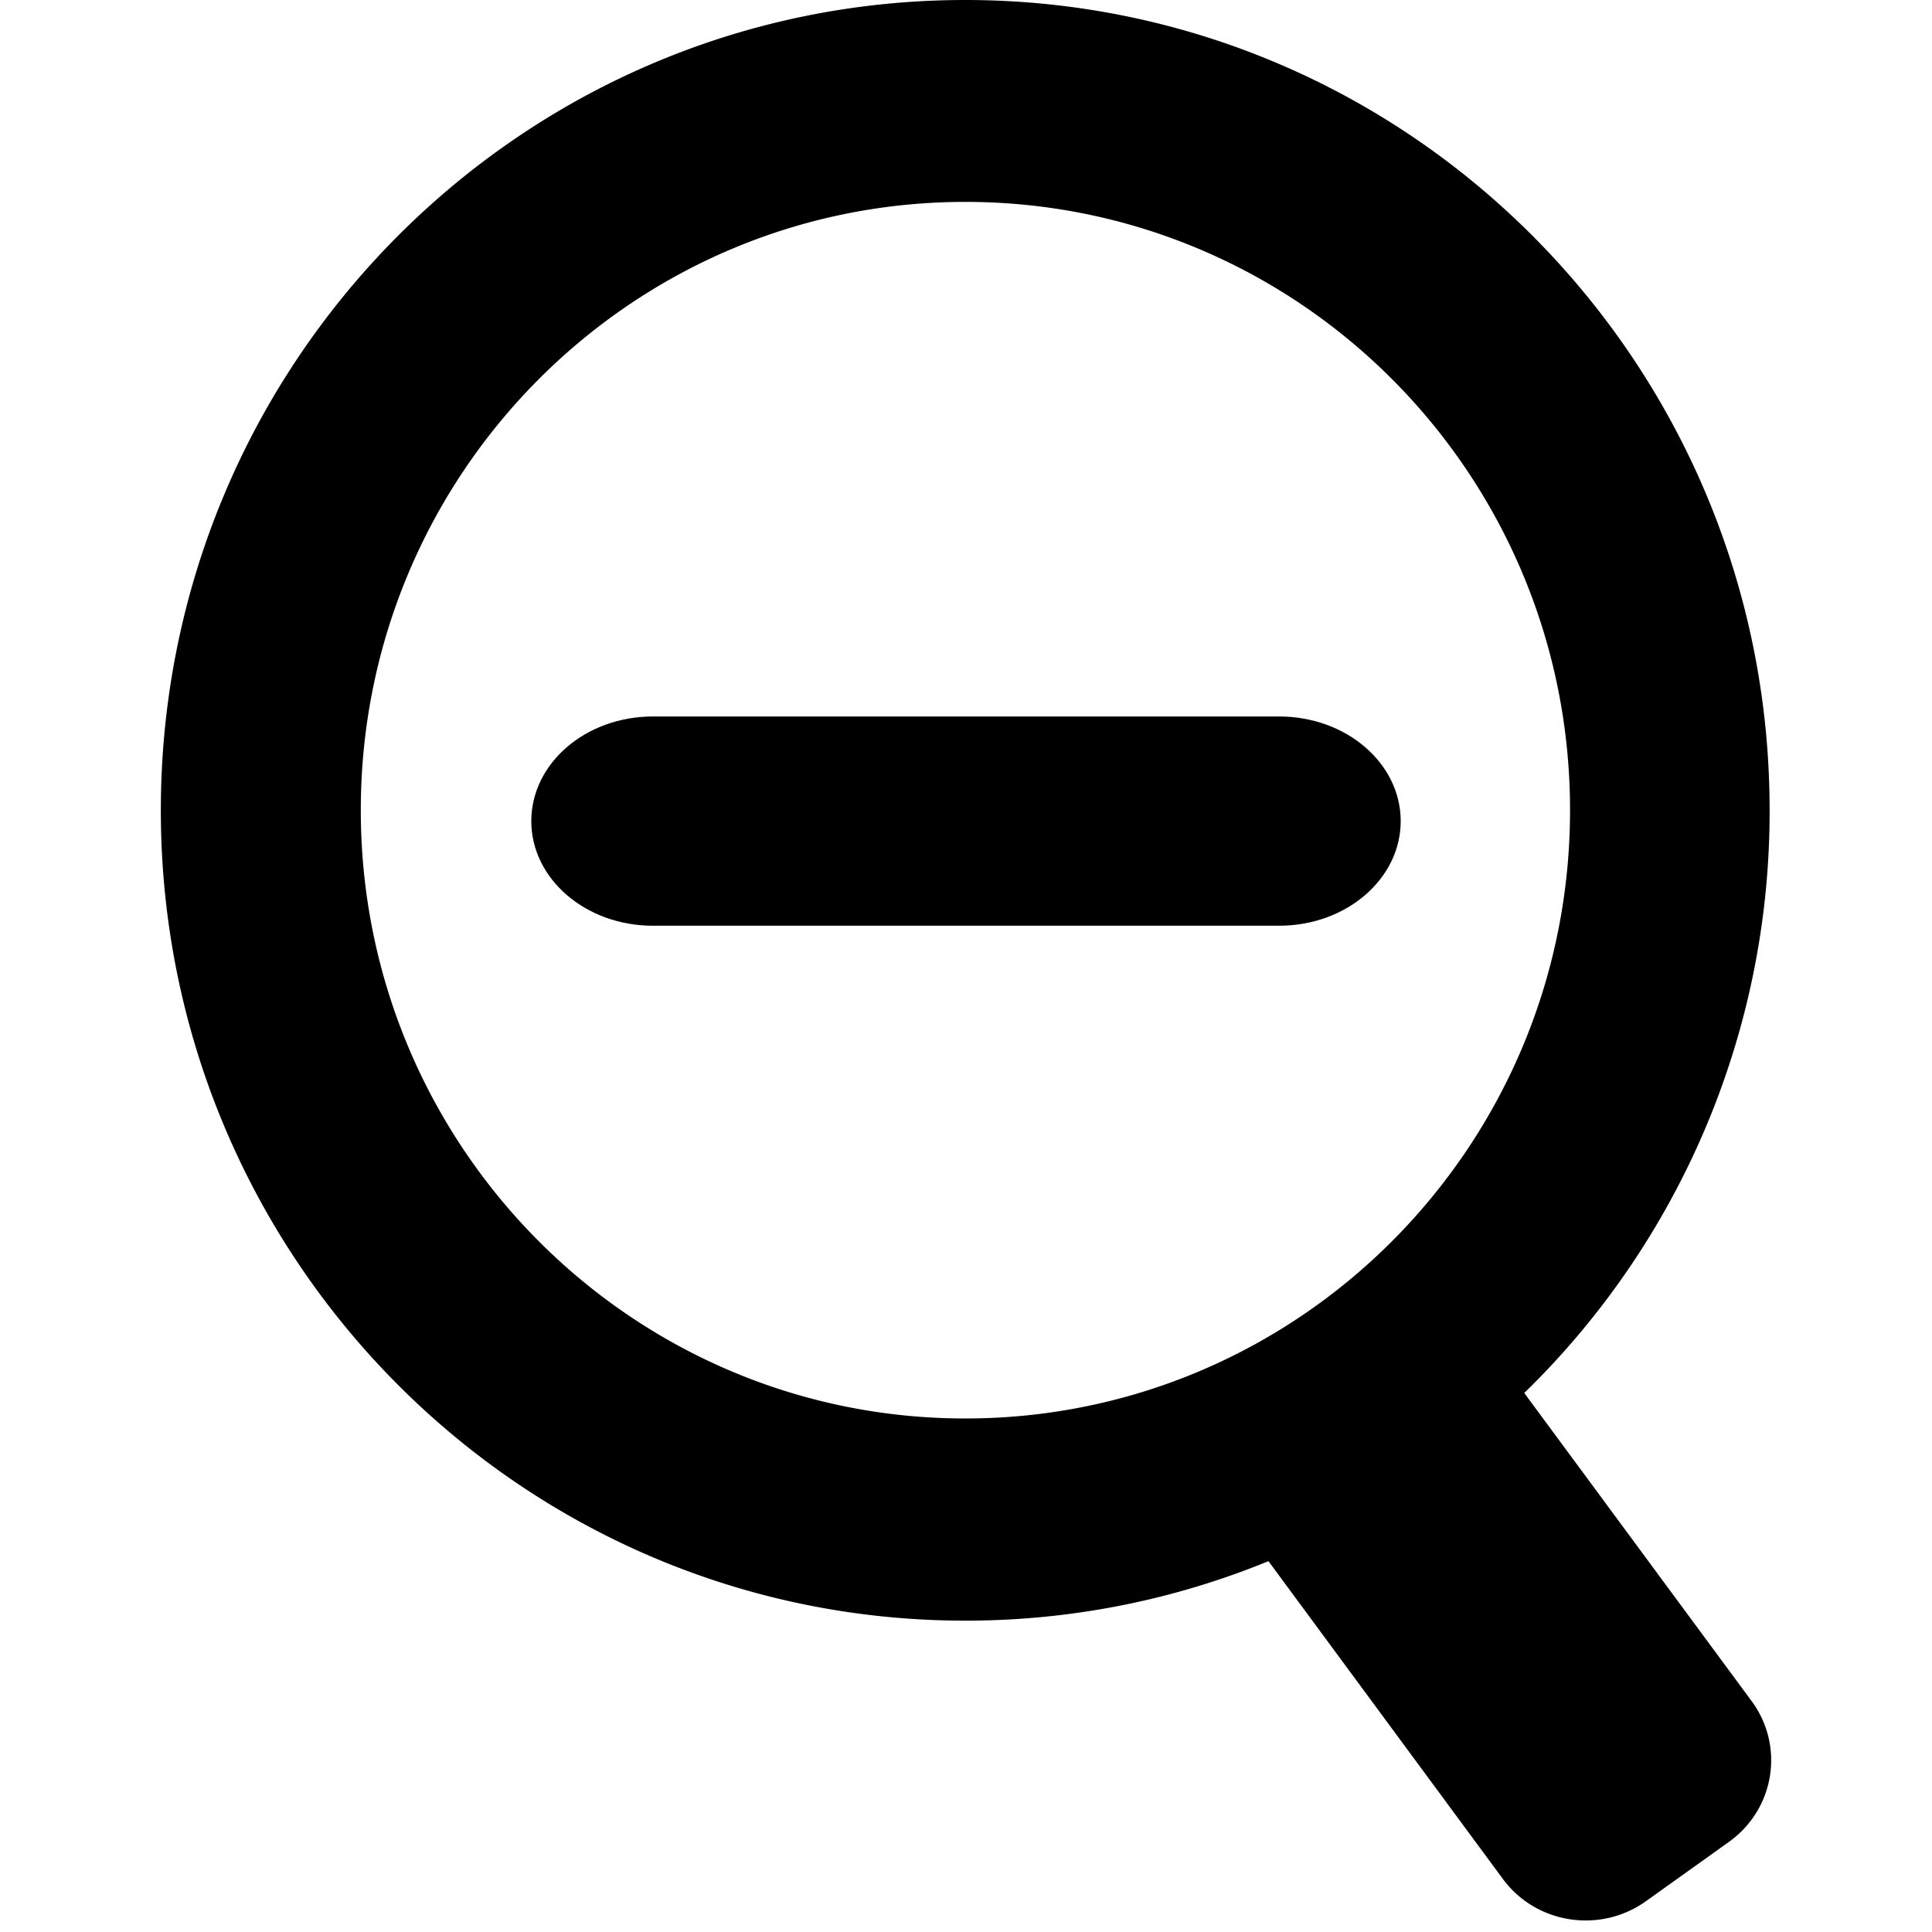 <?xml version="1.0" standalone="no"?><!DOCTYPE svg PUBLIC "-//W3C//DTD SVG 1.1//EN" "http://www.w3.org/Graphics/SVG/1.1/DTD/svg11.dtd"><svg t="1624679112900" class="icon" viewBox="0 0 1024 1024" version="1.1" xmlns="http://www.w3.org/2000/svg" p-id="15432" xmlns:xlink="http://www.w3.org/1999/xlink" width="16" height="16"><defs><style type="text/css"></style></defs><path d="M928.41 901.632l-120.525-163.328a429.773 429.773 0 0 0 130.048-308.787C937.984 192.307 747.11 0 511.642 0c-235.52 0-426.394 192.307-426.394 429.517 0 237.158 190.874 429.466 426.394 429.466 56.832 0 111.053-11.213 160.666-31.539l124.211 168.397c17.613 23.91 51.558 29.184 75.878 11.827l43.981-31.437c24.218-17.306 29.645-50.739 12.032-74.598z m-416.768-149.811c-176.947 0-320.41-144.333-320.41-322.406 0-178.022 143.462-322.406 320.41-322.406 177.05 0 320.512 144.333 320.512 322.406 0 178.074-143.514 322.406-320.512 322.406z" p-id="15433" fill="#000000"></path><path d="M742.4 435.2c0 30.618-28.826 55.45-64.41 55.45H346.01C310.426 490.65 281.6 465.818 281.6 435.2s28.826-55.45 64.41-55.45h331.981c35.584 0 64.41 24.832 64.41 55.45z" p-id="15434" fill="#000000"></path></svg>